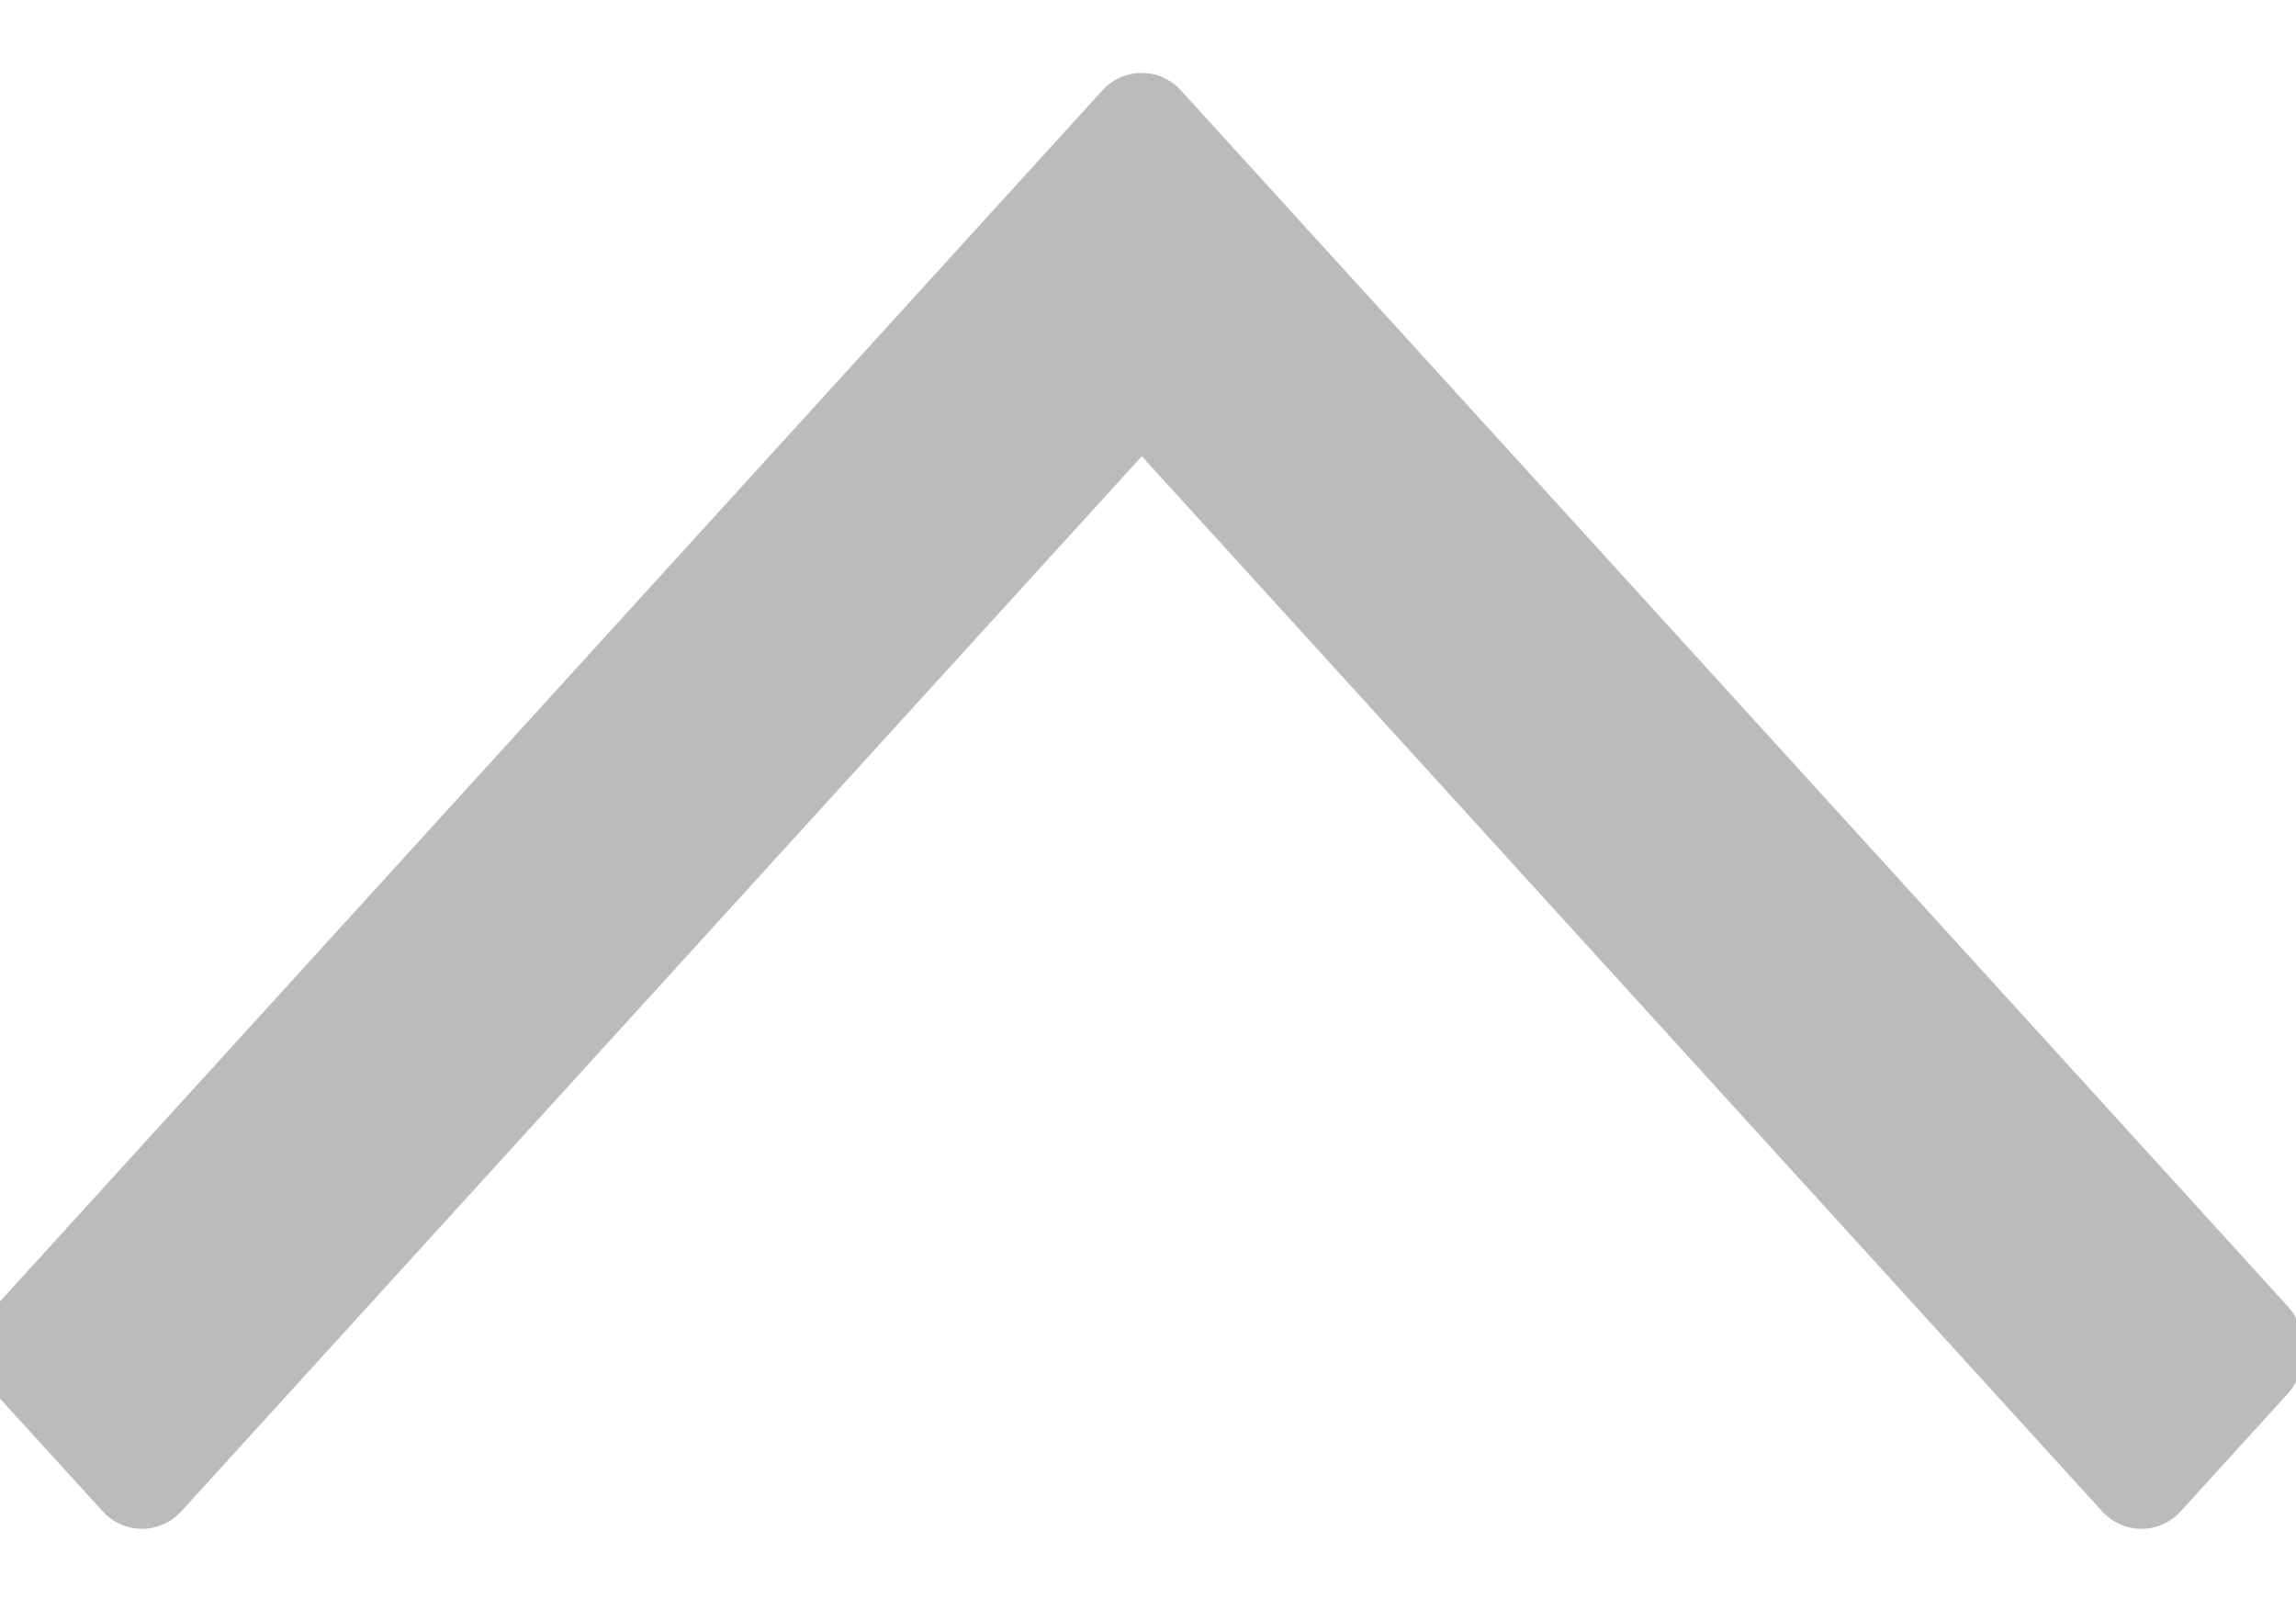 <svg xmlns="http://www.w3.org/2000/svg" width="17" height="12" viewBox="0 0 17 12"><g><g><path fill="#bbb" d="M8.158.674l-8.19 8.997a.491.491 0 0 0 0 .649l.788.865a.4.4 0 0 0 .295.135.398.398 0 0 0 .296-.135l7.107-7.807 7.106 7.807a.4.4 0 0 0 .296.135.398.398 0 0 0 .295-.135l.787-.865a.481.481 0 0 0 .123-.325.482.482 0 0 0-.123-.324L8.748.674a.392.392 0 0 0-.59 0z"/></g></g></svg>